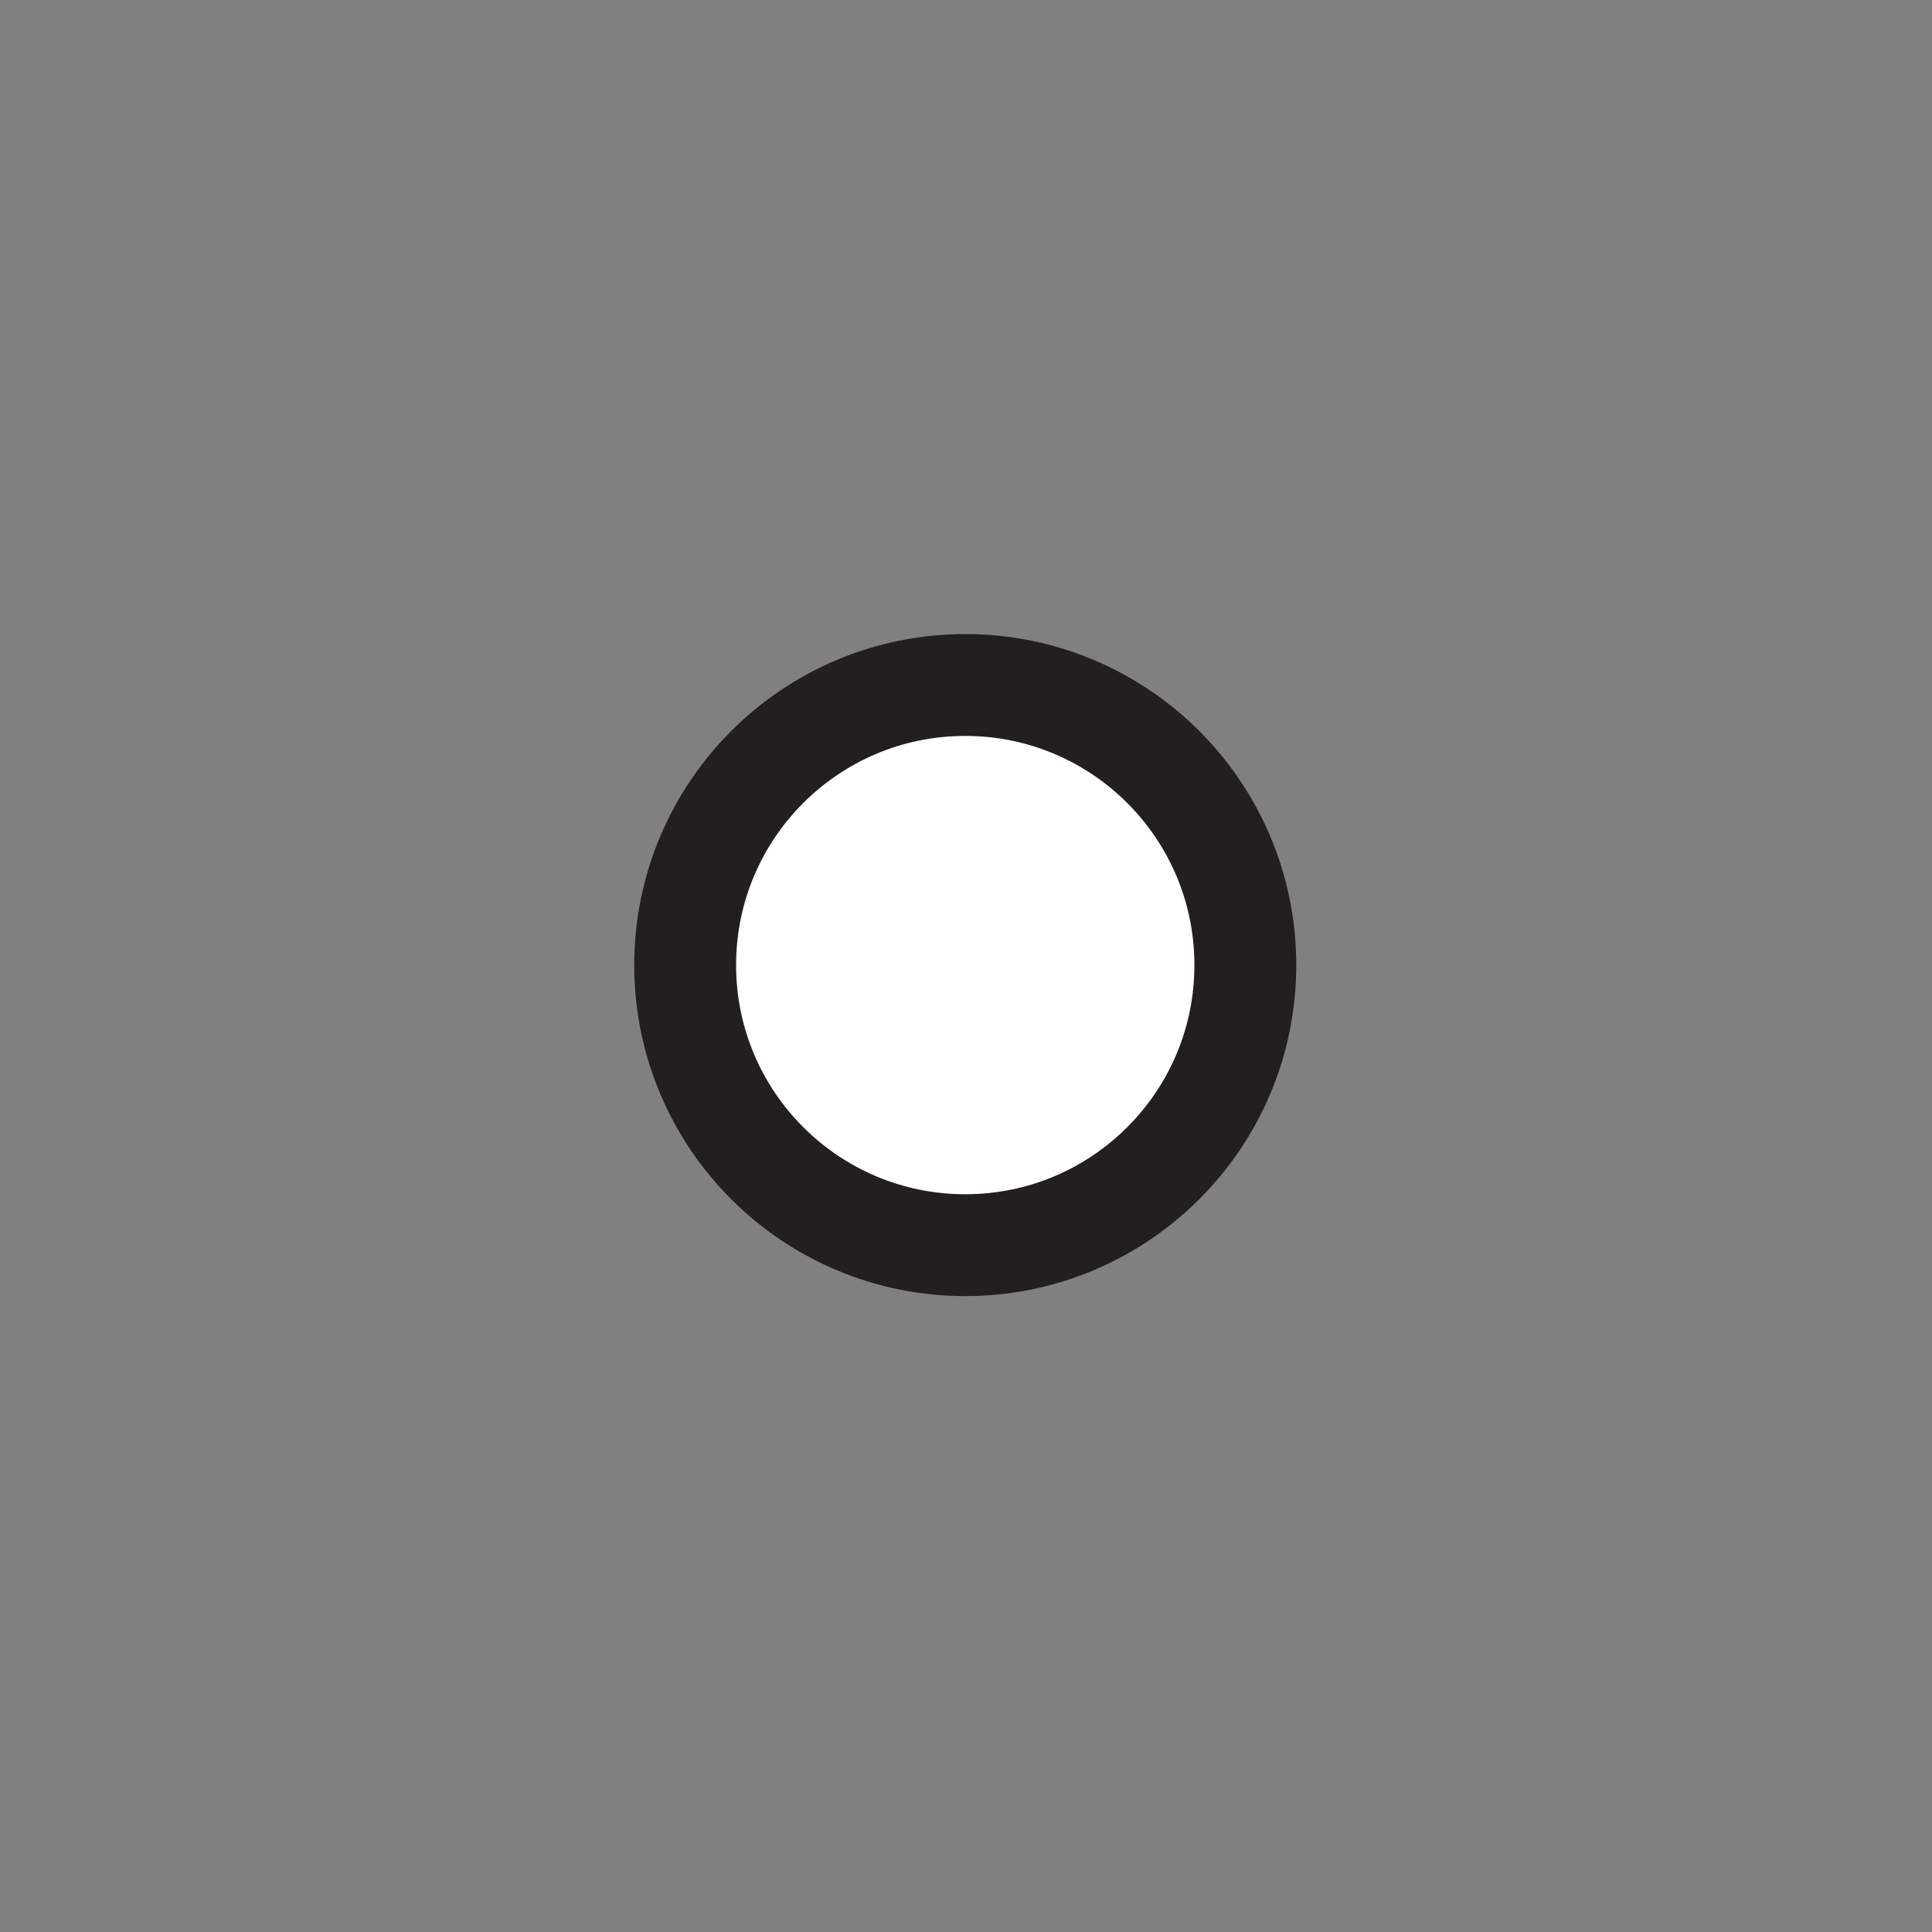 <svg id="Layer_1" data-name="Layer 1" xmlns="http://www.w3.org/2000/svg" viewBox="0 0 360 360"><rect x="0" y="0" width="360" height="360" fill="#808080" stroke="none"/><defs><style>.cls-1{fill:#fff;stroke:#231f20;stroke-miterlimit:10;stroke-width:18.98px;}</style></defs><title>circle boxed</title><circle class="cls-1" cx="179.86" cy="179.83" r="52.19"/></svg>